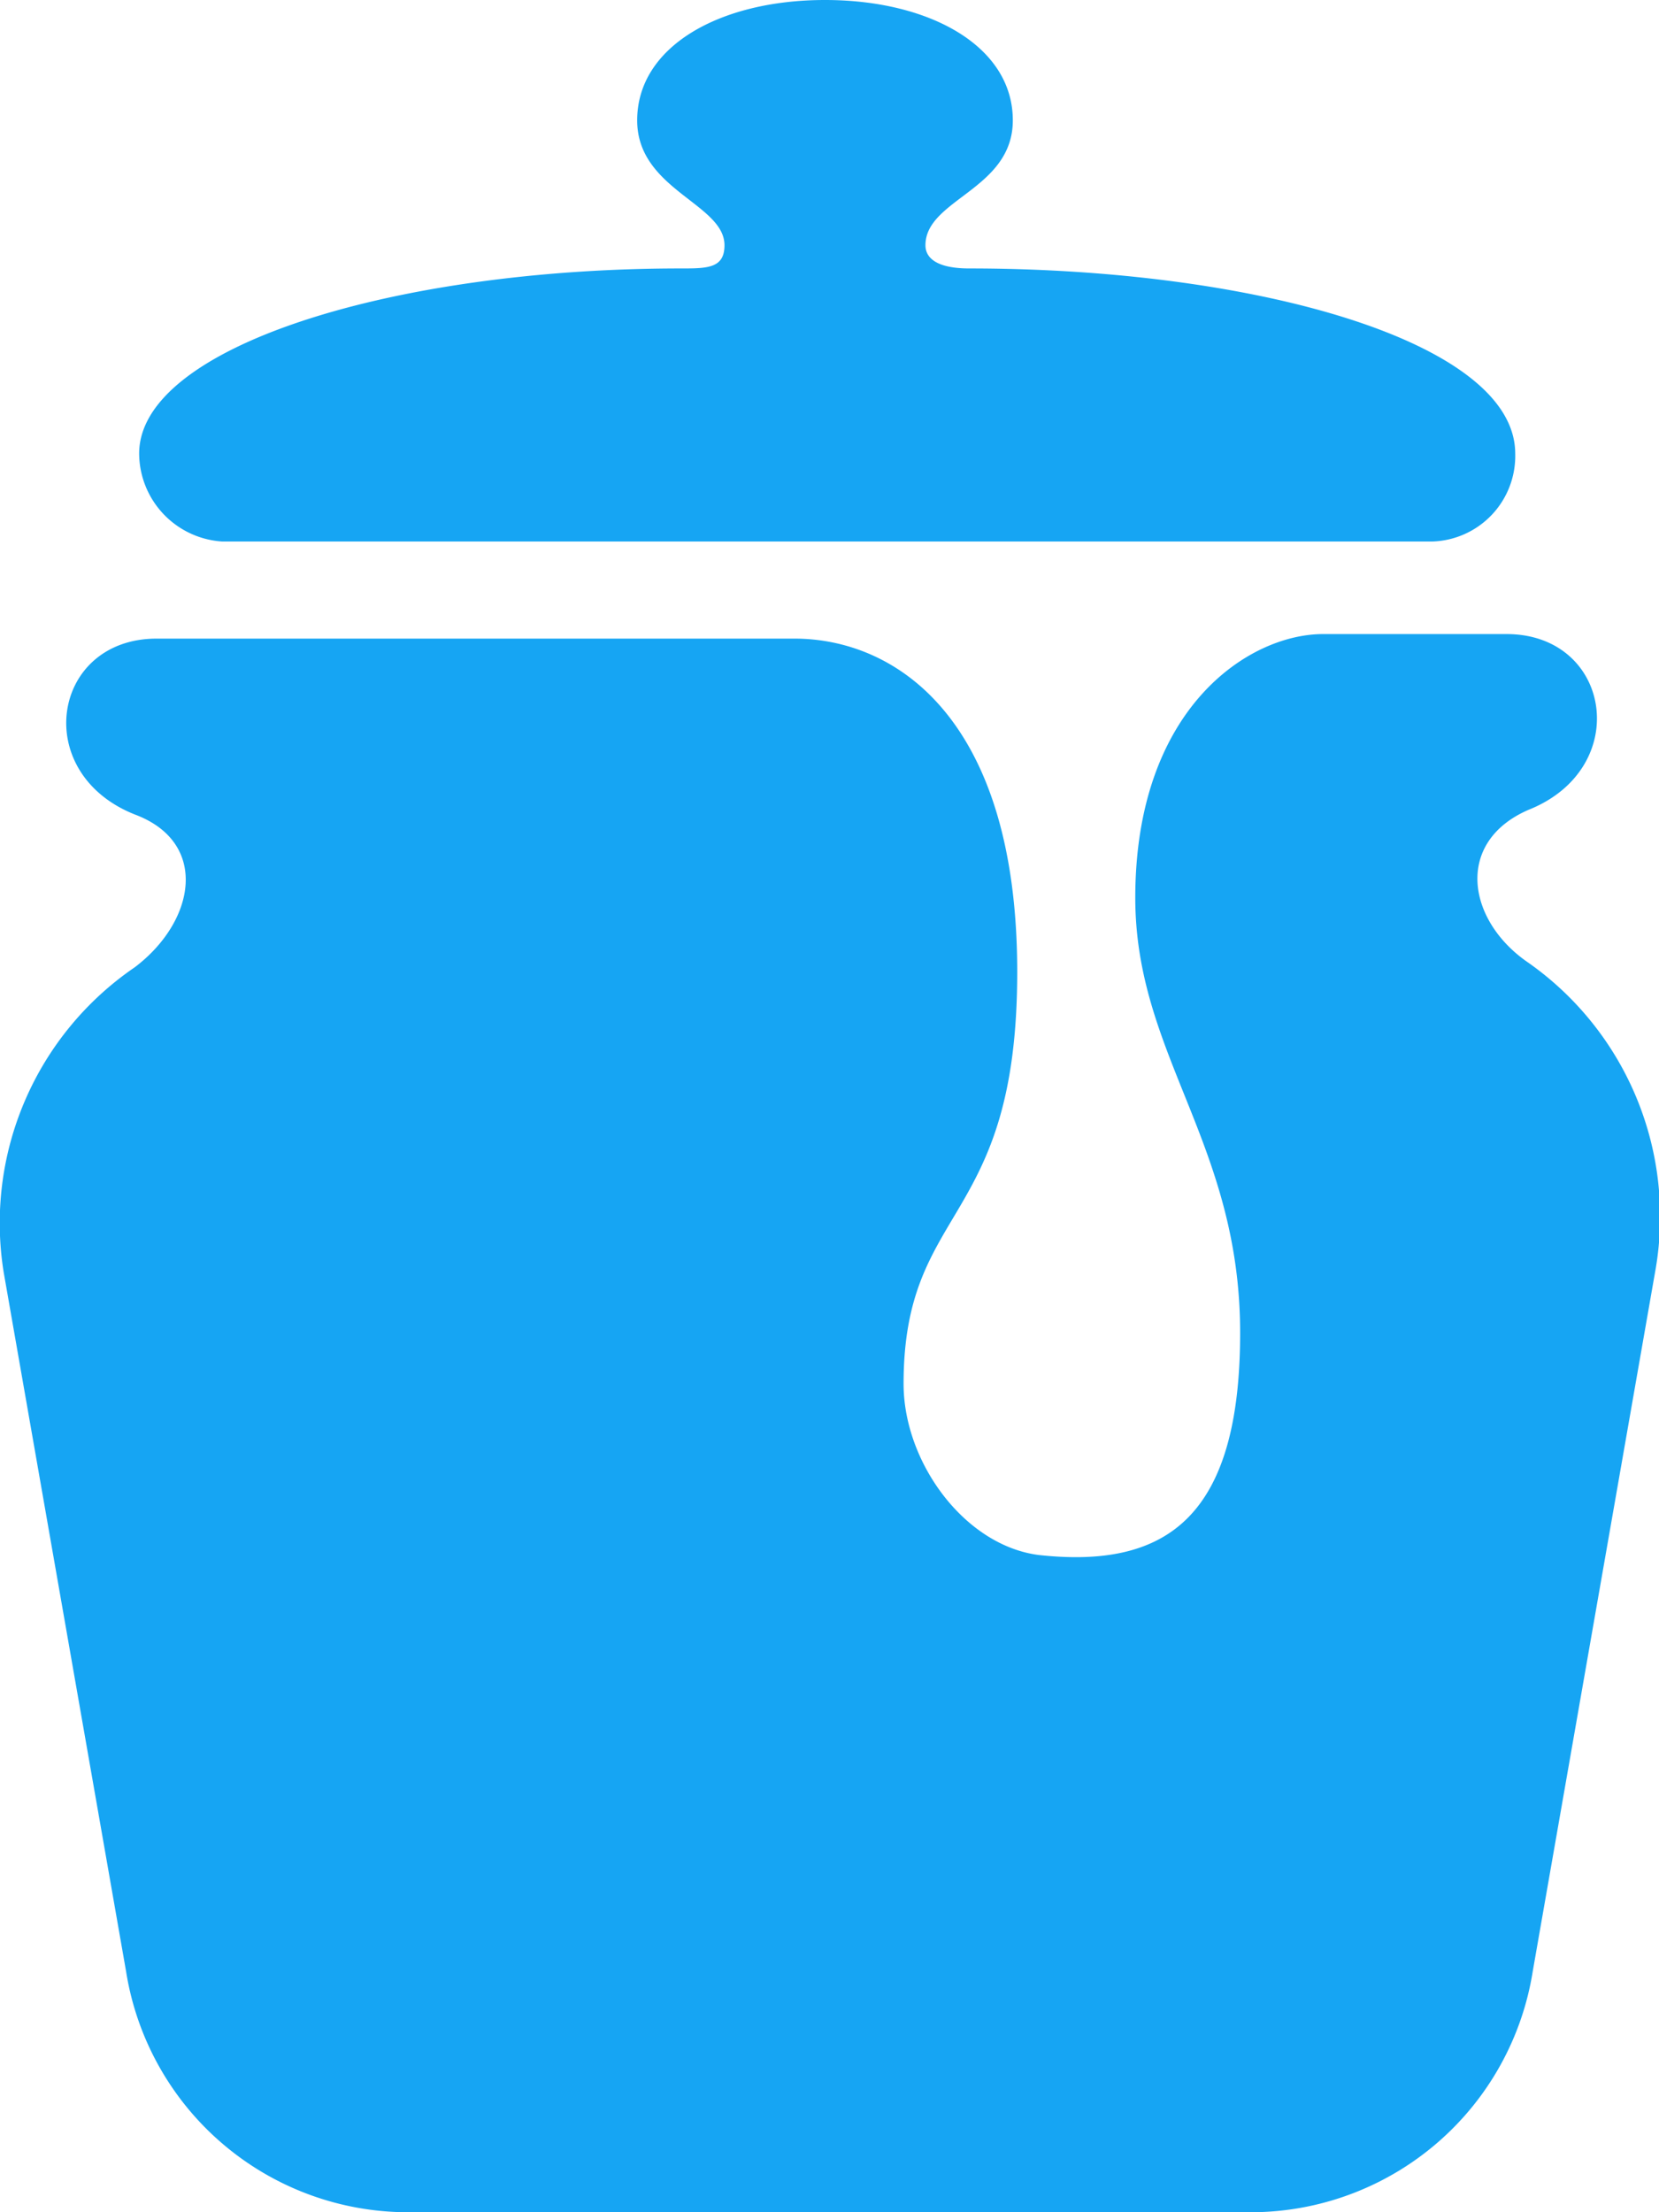 <svg xmlns="http://www.w3.org/2000/svg" width="60.231" height="80.307" viewBox="0 0 60.231 80.307">
  <path id="Trazado_1238" data-name="Trazado 1238" d="M458.066,523.658a3.218,3.218,0,0,1-3.014-3.192c0-3.865,9.2-6.721,19.665-6.721.954,0,1.586,0,1.586-.841,0-1.511-3.17-2.015-3.17-4.535,0-2.69,3.012-4.369,6.819-4.369s6.819,1.679,6.819,4.369c0,2.52-3.172,2.856-3.172,4.535,0,.5.477.841,1.586.841,10.468,0,19.826,2.688,19.826,6.721A3.108,3.108,0,0,1,502,523.658Zm47.419,15.288a11.269,11.269,0,0,1,4.6,11.255l-4.439,25.369a10.371,10.371,0,0,1-9.993,8.736H464.569a10.366,10.366,0,0,1-9.991-8.736L450.136,550.2a11.244,11.244,0,0,1,4.758-11.087c2.221-1.681,2.7-4.537,0-5.546-3.807-1.511-3.014-6.384.793-6.384h23.156c3.646,0,8.088,2.859,8.088,12.1s-4.126,8.4-4.126,14.952c0,2.856,2.221,5.88,4.919,6.216,4.6.5,7.3-1.345,7.3-8.066,0-6.886-3.807-10.079-3.807-15.793,0-6.886,4.123-9.574,6.819-9.574h6.66c3.807,0,4.6,4.871.793,6.382C502.789,534.577,503.266,537.433,505.485,538.946Z" transform="translate(-450 -504)" fill="#16a5f3" fill-rule="evenodd"/>
</svg>
